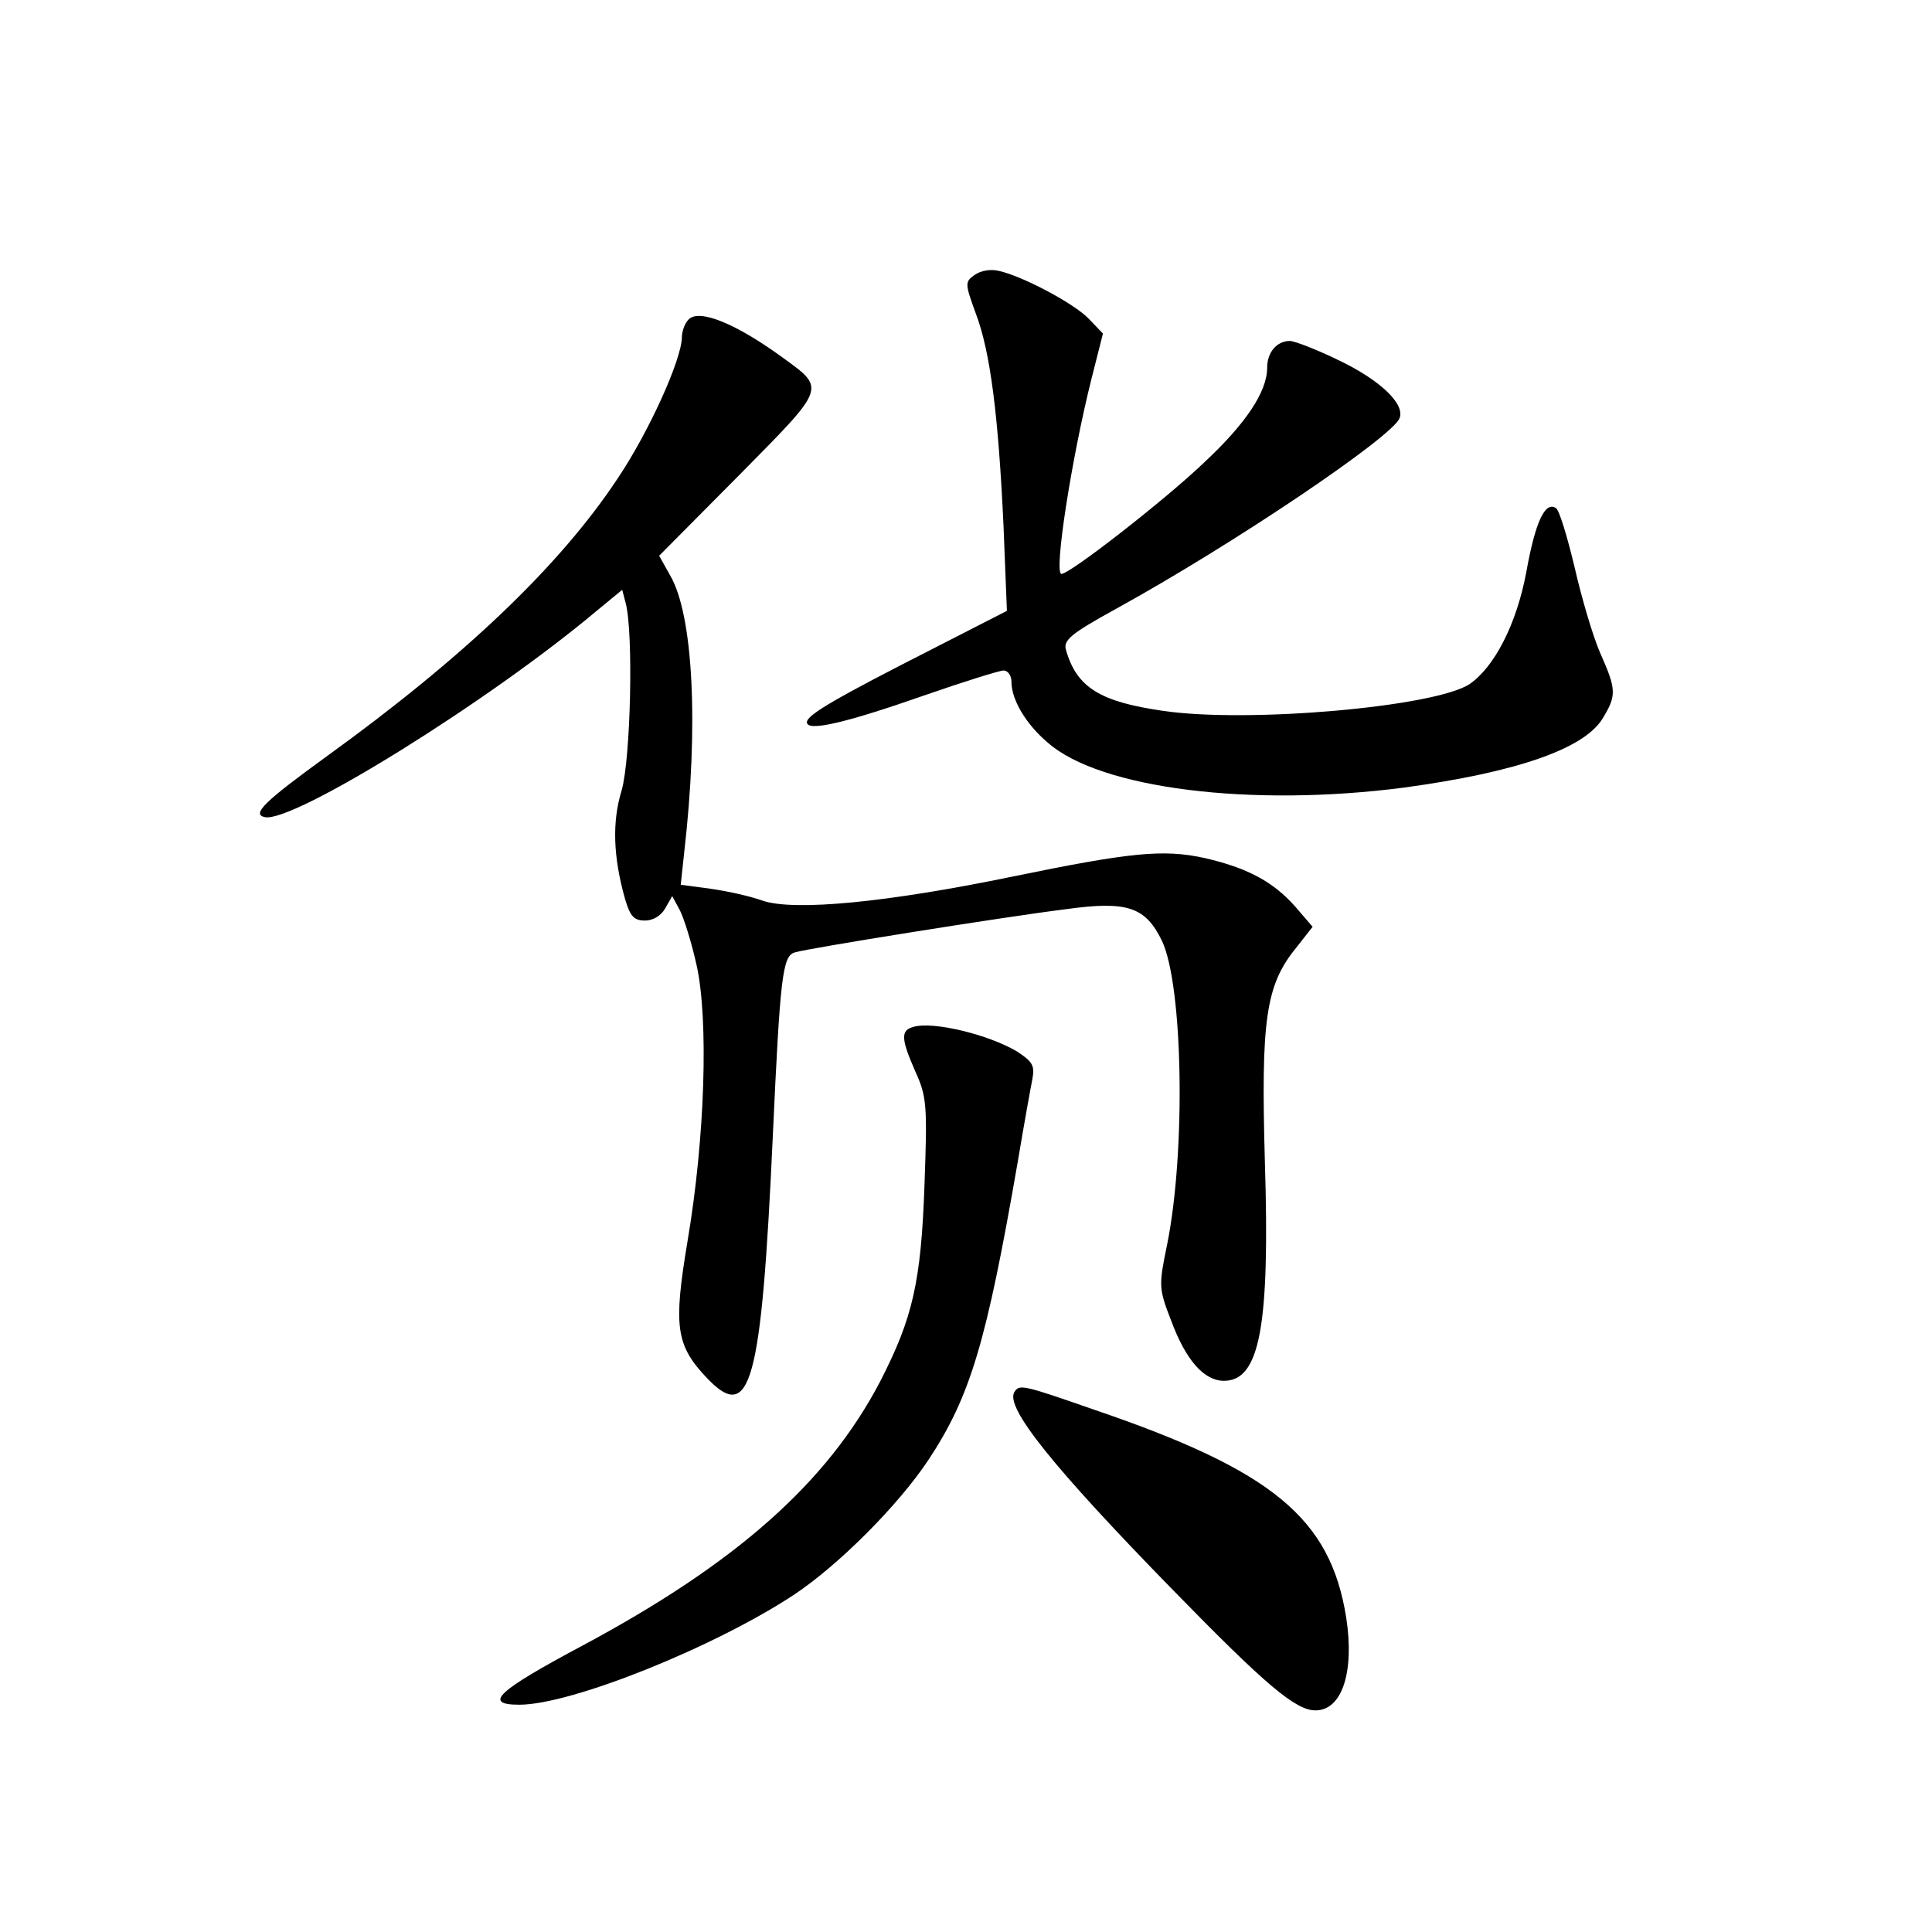<?xml version="1.0" standalone="no"?>
<!DOCTYPE svg PUBLIC "-//W3C//DTD SVG 20010904//EN"
 "http://www.w3.org/TR/2001/REC-SVG-20010904/DTD/svg10.dtd">
<svg version="1.0" xmlns="http://www.w3.org/2000/svg"
 width="340pt" height="340pt" viewBox="0 0 340 340"
 preserveAspectRatio="xMidYMid meet">
<g transform="translate(0,340) scale(0.1,-0.1)"
fill="#000000" stroke="none">
<path d="M1715 2916 c-17 -12 -17 -15 2 -67 26 -68 40 -181 49 -374 l6 -150
-127 -65 c-173 -88 -225 -118 -225 -131 0 -17 66 -2 206 47 69 24 133 44 140
44 8 0 14 -9 14 -20 0 -31 25 -74 64 -107 92 -81 358 -114 627 -79 198 27 316
68 349 121 25 41 25 51 -4 116 -13 30 -33 98 -45 151 -13 54 -27 101 -33 104
-19 12 -36 -24 -52 -113 -17 -91 -56 -167 -100 -197 -61 -40 -389 -69 -539
-47 -111 16 -152 41 -171 107 -5 17 7 28 87 72 209 115 487 303 500 336 10 25
-34 67 -107 102 -39 19 -78 34 -86 34 -23 0 -40 -20 -40 -47 0 -42 -37 -98
-111 -167 -69 -66 -236 -196 -251 -196 -14 0 18 205 53 344 l20 79 -23 24
c-24 27 -116 76 -159 86 -15 4 -33 1 -44 -7z"/>
<path d="M1212 2838 c-7 -7 -12 -21 -12 -32 -1 -40 -58 -166 -113 -248 -102
-154 -270 -314 -512 -489 -109 -79 -133 -102 -109 -107 49 -11 395 204 584
363 l45 37 6 -23 c14 -51 9 -274 -7 -330 -17 -55 -15 -117 6 -191 9 -31 16
-38 35 -38 15 0 29 9 36 22 l12 21 13 -24 c7 -13 21 -57 30 -98 21 -95 15
-302 -16 -485 -25 -150 -21 -183 34 -241 77 -81 96 -11 116 425 13 282 17 318
39 324 22 7 365 62 477 76 108 15 140 4 169 -56 37 -79 42 -370 9 -534 -15
-73 -15 -77 7 -134 26 -70 58 -106 93 -106 63 0 81 96 72 385 -7 249 1 311 55
377 l29 37 -31 36 c-39 44 -85 68 -159 85 -73 16 -131 10 -340 -33 -218 -45
-382 -61 -438 -42 -22 8 -63 17 -92 21 l-52 7 6 56 c26 225 16 420 -25 489
l-19 34 139 140 c156 158 155 153 78 209 -81 59 -146 86 -165 67z"/>
<path d="M1608 1593 c-23 -6 -23 -20 3 -79 20 -44 21 -59 16 -198 -6 -173 -21
-236 -78 -347 -93 -178 -253 -320 -524 -465 -150 -80 -176 -104 -111 -104 92
0 345 102 484 194 78 52 183 157 236 237 74 112 102 207 157 524 11 66 23 132
26 147 4 23 0 30 -28 48 -49 29 -146 53 -181 43z"/>
<path d="M1785 950 c-16 -27 68 -132 280 -349 162 -166 215 -211 250 -211 47
0 69 68 54 164 -28 174 -129 258 -443 365 -129 45 -132 45 -141 31z"/>
</g>
</svg>
